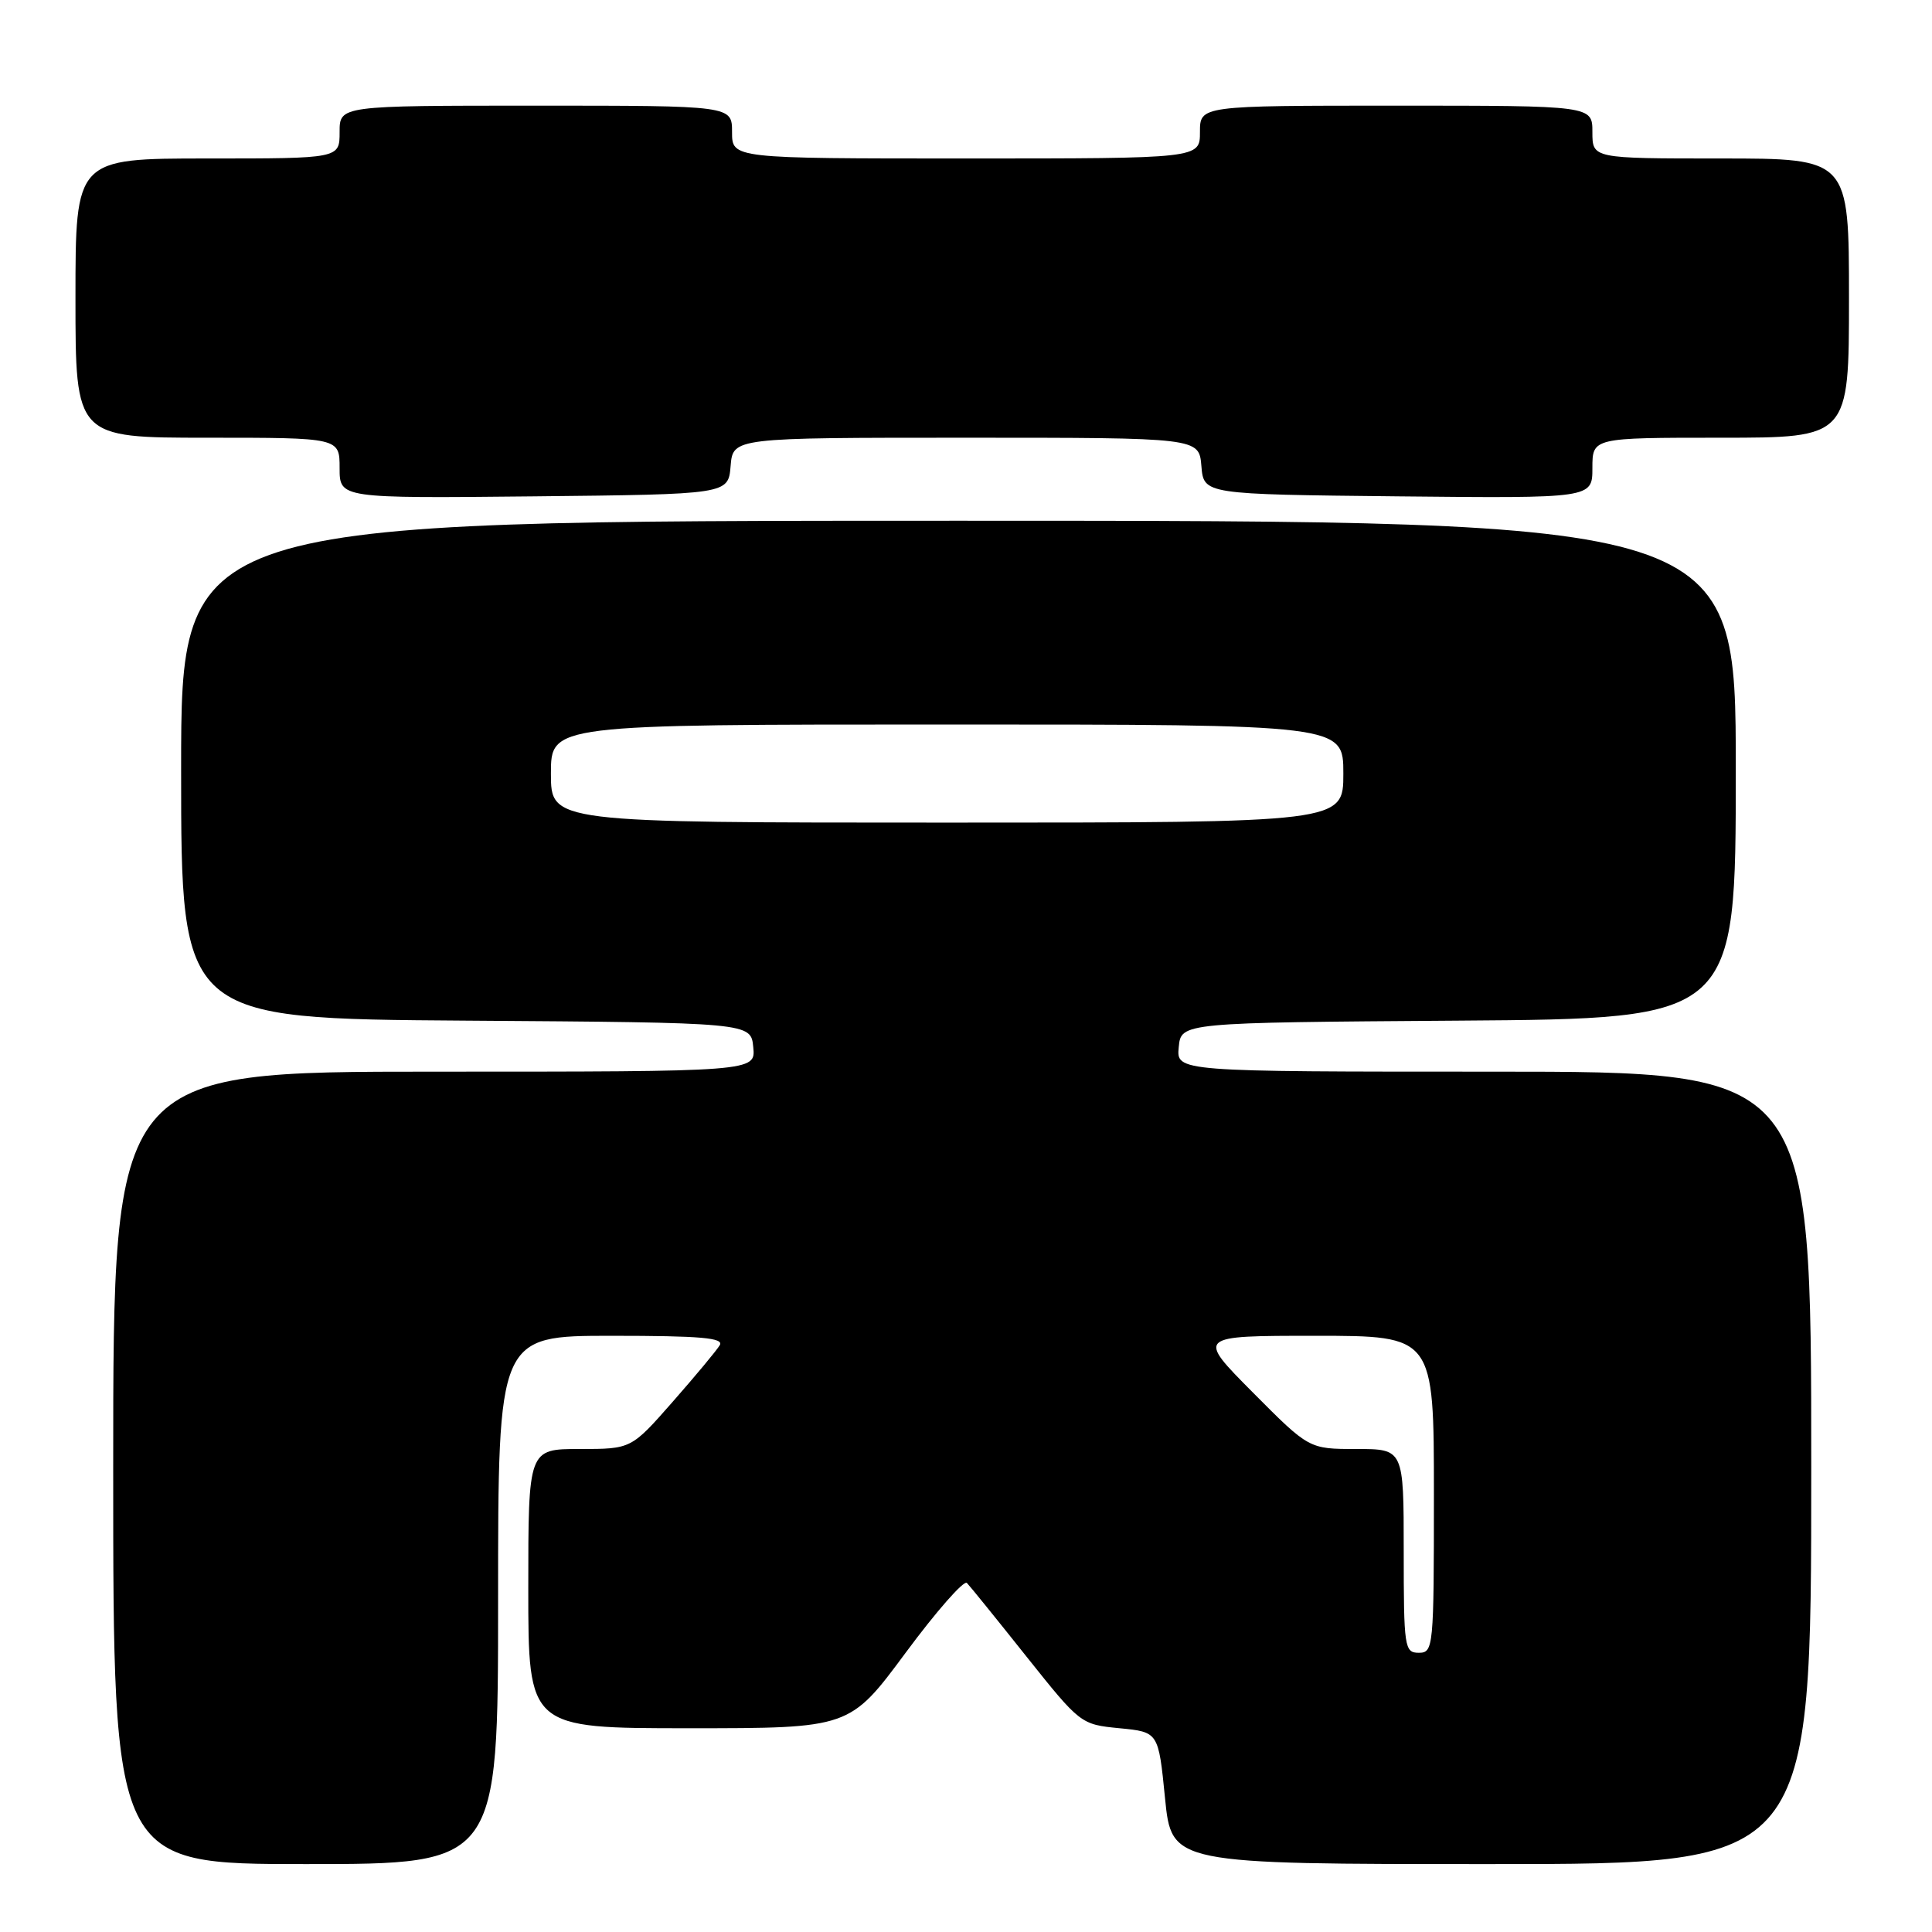 <?xml version="1.0" encoding="UTF-8" standalone="no"?>
<!DOCTYPE svg PUBLIC "-//W3C//DTD SVG 1.1//EN" "http://www.w3.org/Graphics/SVG/1.1/DTD/svg11.dtd" >
<svg xmlns="http://www.w3.org/2000/svg" xmlns:xlink="http://www.w3.org/1999/xlink" version="1.1" viewBox="0 0 256 256">
 <g >
 <path fill="currentColor"
d=" M 66.00 212.00 C 66.00 177.00 66.00 177.00 81.06 177.00 C 92.84 177.00 95.96 177.27 95.37 178.25 C 94.96 178.94 92.15 182.31 89.13 185.75 C 83.64 192.00 83.64 192.00 76.82 192.00 C 70.00 192.00 70.00 192.00 70.00 210.50 C 70.00 229.00 70.00 229.00 91.30 229.00 C 112.59 229.00 112.59 229.00 120.00 219.00 C 124.07 213.50 127.73 209.34 128.12 209.75 C 128.52 210.16 132.07 214.55 136.01 219.50 C 143.14 228.44 143.21 228.50 148.34 229.00 C 153.50 229.50 153.50 229.50 154.37 238.25 C 155.24 247.00 155.24 247.00 197.62 247.00 C 240.00 247.00 240.00 247.00 240.00 194.50 C 240.00 142.00 240.00 142.00 197.94 142.00 C 155.87 142.00 155.87 142.00 156.19 138.75 C 156.50 135.50 156.50 135.50 193.25 135.24 C 230.00 134.98 230.00 134.98 230.00 101.99 C 230.00 69.00 230.00 69.00 127.00 69.00 C 24.00 69.00 24.00 69.00 24.00 101.99 C 24.00 134.98 24.00 134.98 61.75 135.24 C 99.50 135.50 99.50 135.50 99.81 138.75 C 100.13 142.00 100.13 142.00 57.56 142.00 C 15.00 142.00 15.00 142.00 15.00 194.50 C 15.00 247.00 15.00 247.00 40.50 247.00 C 66.00 247.00 66.00 247.00 66.00 212.00 Z  M 96.81 61.75 C 97.12 58.00 97.12 58.00 128.00 58.00 C 158.88 58.00 158.88 58.00 159.19 61.75 C 159.50 65.50 159.50 65.50 185.25 65.77 C 211.00 66.03 211.00 66.03 211.00 62.02 C 211.00 58.00 211.00 58.00 228.00 58.00 C 245.00 58.00 245.00 58.00 245.00 39.50 C 245.00 21.00 245.00 21.00 228.00 21.00 C 211.00 21.00 211.00 21.00 211.00 17.50 C 211.00 14.00 211.00 14.00 185.00 14.00 C 159.00 14.00 159.00 14.00 159.00 17.50 C 159.00 21.00 159.00 21.00 128.00 21.00 C 97.00 21.00 97.00 21.00 97.00 17.50 C 97.00 14.00 97.00 14.00 71.00 14.00 C 45.00 14.00 45.00 14.00 45.00 17.50 C 45.00 21.00 45.00 21.00 27.50 21.00 C 10.00 21.00 10.00 21.00 10.00 39.50 C 10.00 58.00 10.00 58.00 27.50 58.00 C 45.00 58.00 45.00 58.00 45.00 62.02 C 45.00 66.03 45.00 66.03 70.75 65.77 C 96.50 65.50 96.50 65.50 96.81 61.75 Z  M 186.00 205.50 C 186.00 192.00 186.00 192.00 179.72 192.00 C 173.45 192.00 173.45 192.00 166.00 184.50 C 158.55 177.00 158.55 177.00 174.28 177.00 C 190.00 177.00 190.00 177.00 190.00 198.00 C 190.00 218.33 189.94 219.00 188.00 219.00 C 186.10 219.00 186.00 218.33 186.00 205.50 Z  M 73.00 102.50 C 73.00 96.00 73.00 96.00 125.50 96.00 C 178.00 96.00 178.00 96.00 178.00 102.50 C 178.00 109.00 178.00 109.00 125.50 109.00 C 73.00 109.00 73.00 109.00 73.00 102.50 Z "/>
</g>
</svg>